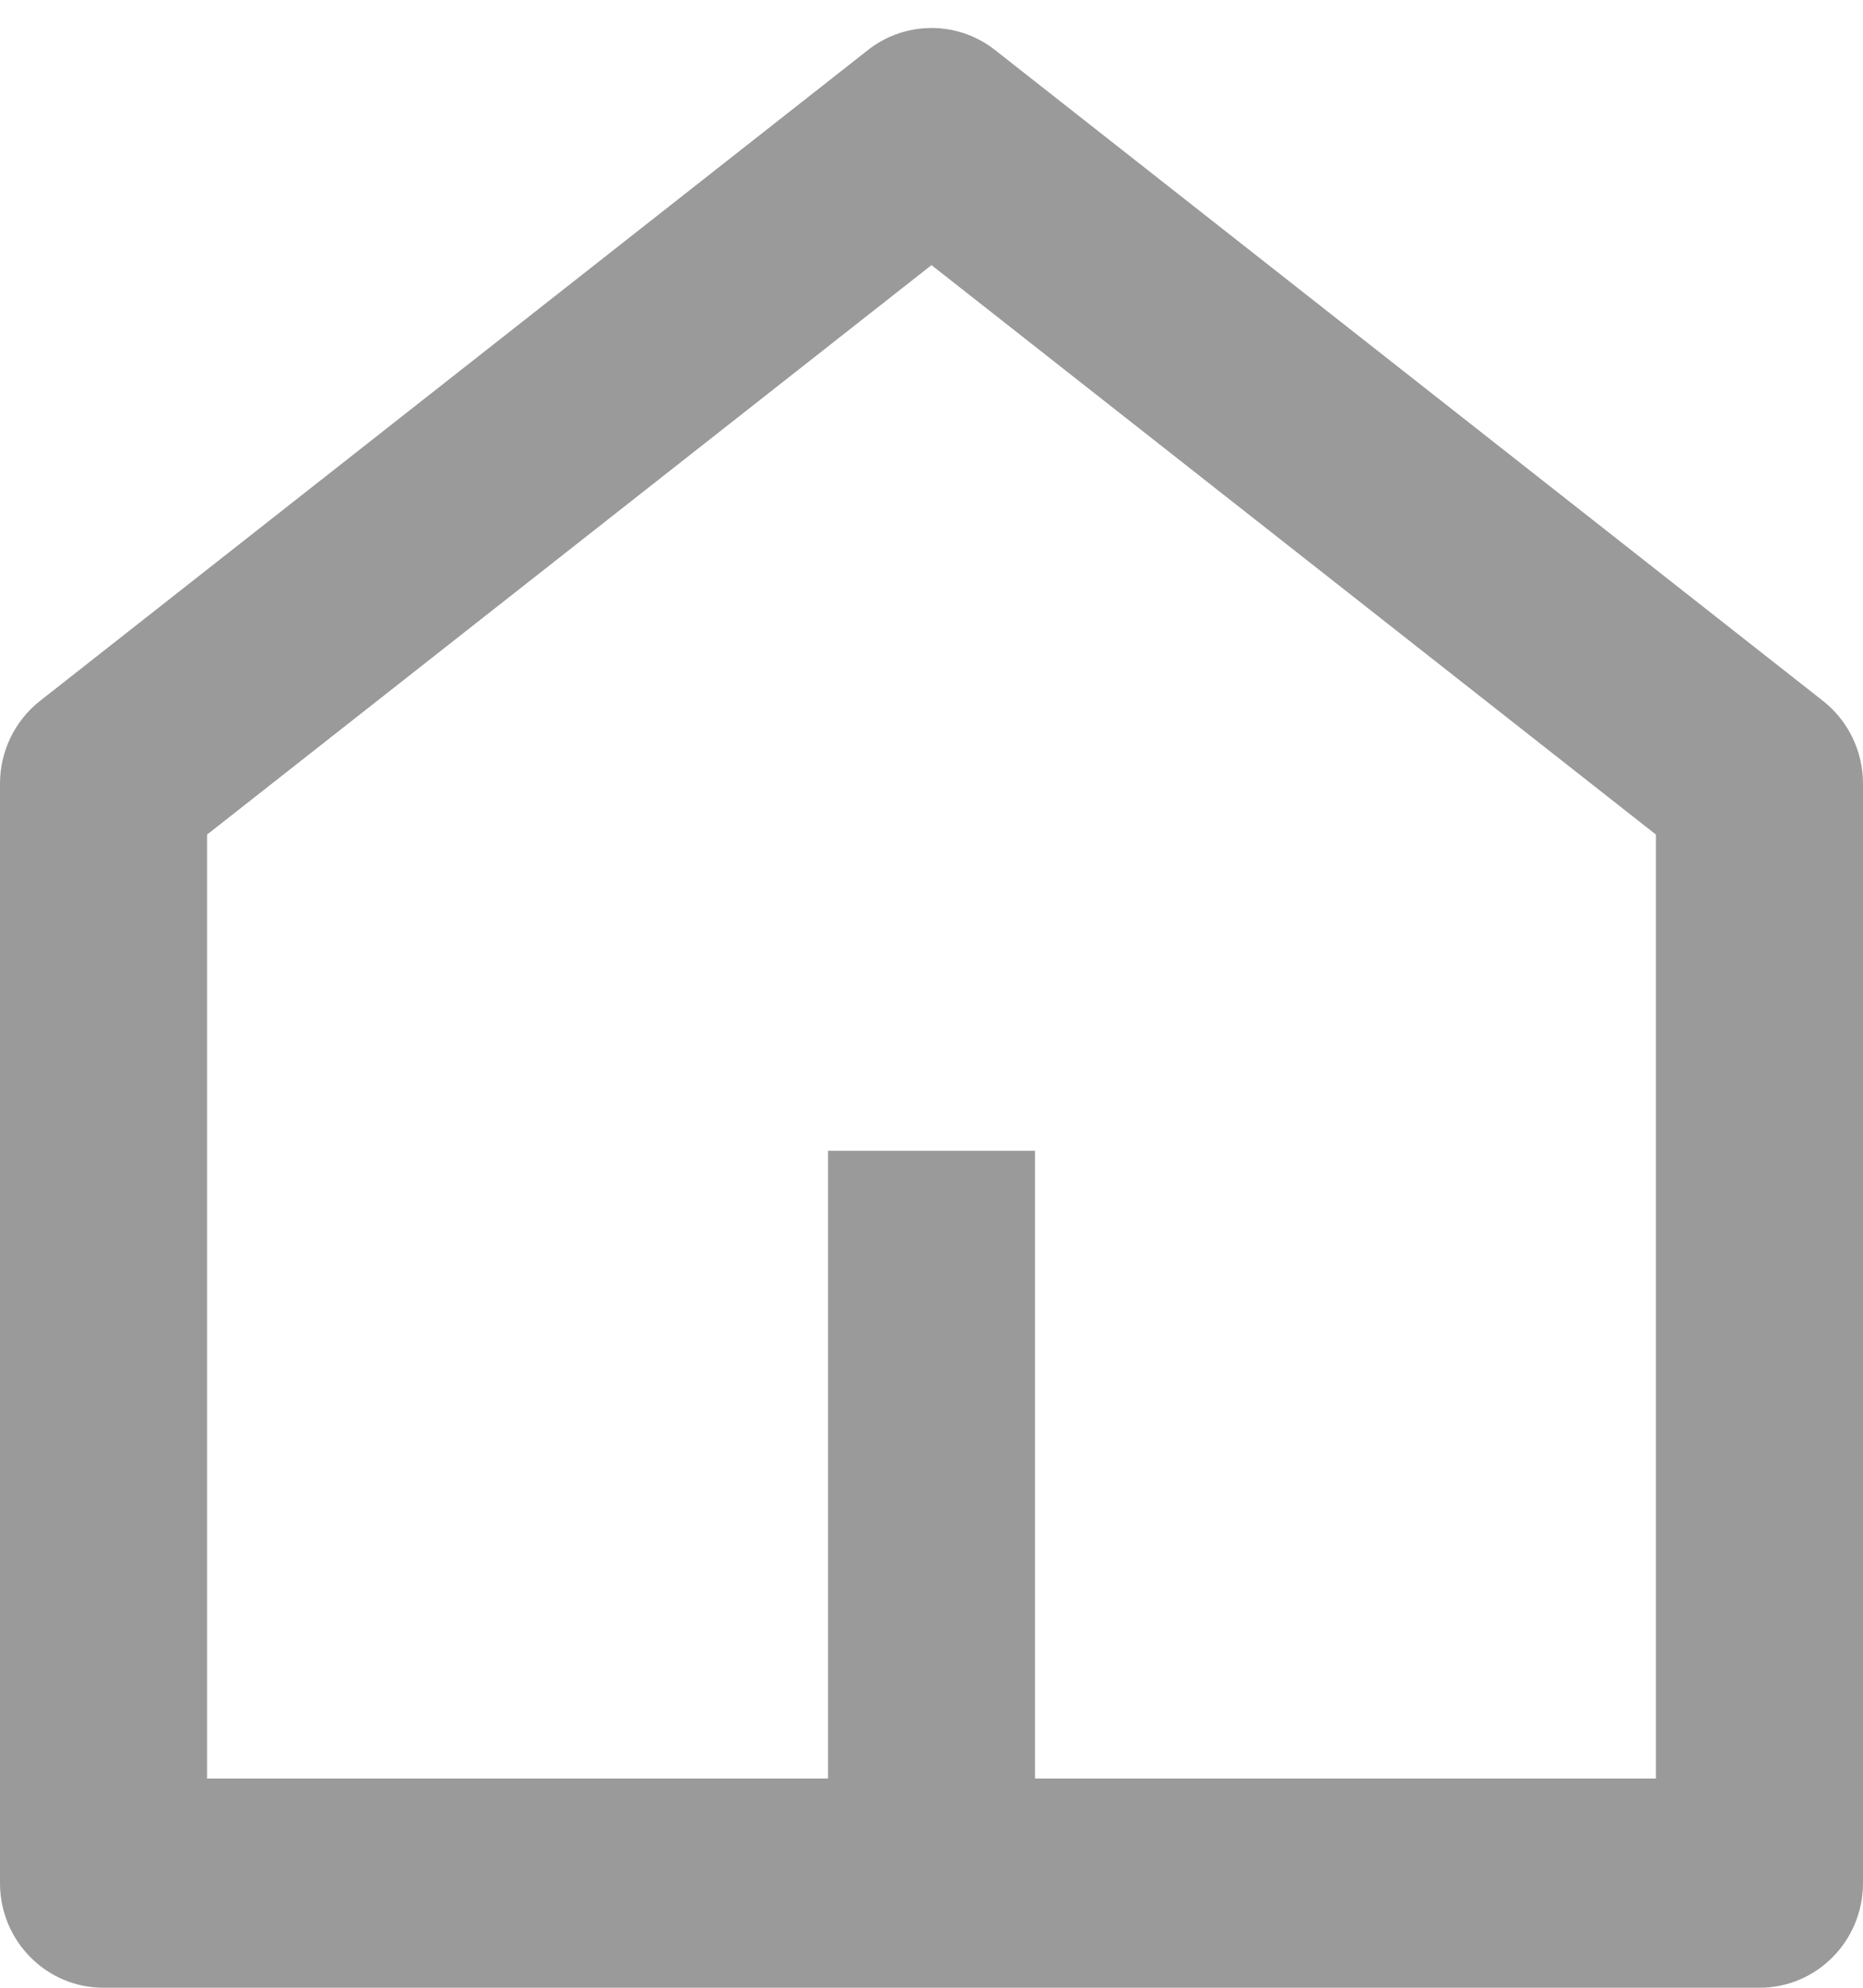 ﻿<?xml version="1.0" encoding="utf-8"?>
<svg version="1.1" xmlns:xlink="http://www.w3.org/1999/xlink" width="15px" height="16px" xmlns="http://www.w3.org/2000/svg">
  <g transform="matrix(1 0 0 1 -30 -8 )">
    <path d="M 8.333 9.263  L 8.333 14.316  L 13.333 14.316  L 13.333 6.718  L 7.5 2.134  L 1.667 6.718  L 1.667 14.316  L 6.667 14.316  L 6.667 9.263  L 8.333 9.263  Z M 15 6.307  L 15 15.158  C 15 15.623  14.627 16  14.167 16  L 0.833 16  C 0.373 16  0 15.623  0 15.158  L 0 6.307  C -0 6.047  0.119 5.802  0.322 5.642  L 6.988 0.403  C 7.289 0.166  7.711 0.166  8.012 0.403  L 14.678 5.642  C 14.881 5.802  15 6.047  15 6.307  Z " fill-rule="nonzero" fill="#999999" stroke="none" fill-opacity="0.988" transform="matrix(1 0 0 1 30 8 )" />
  </g>
</svg>